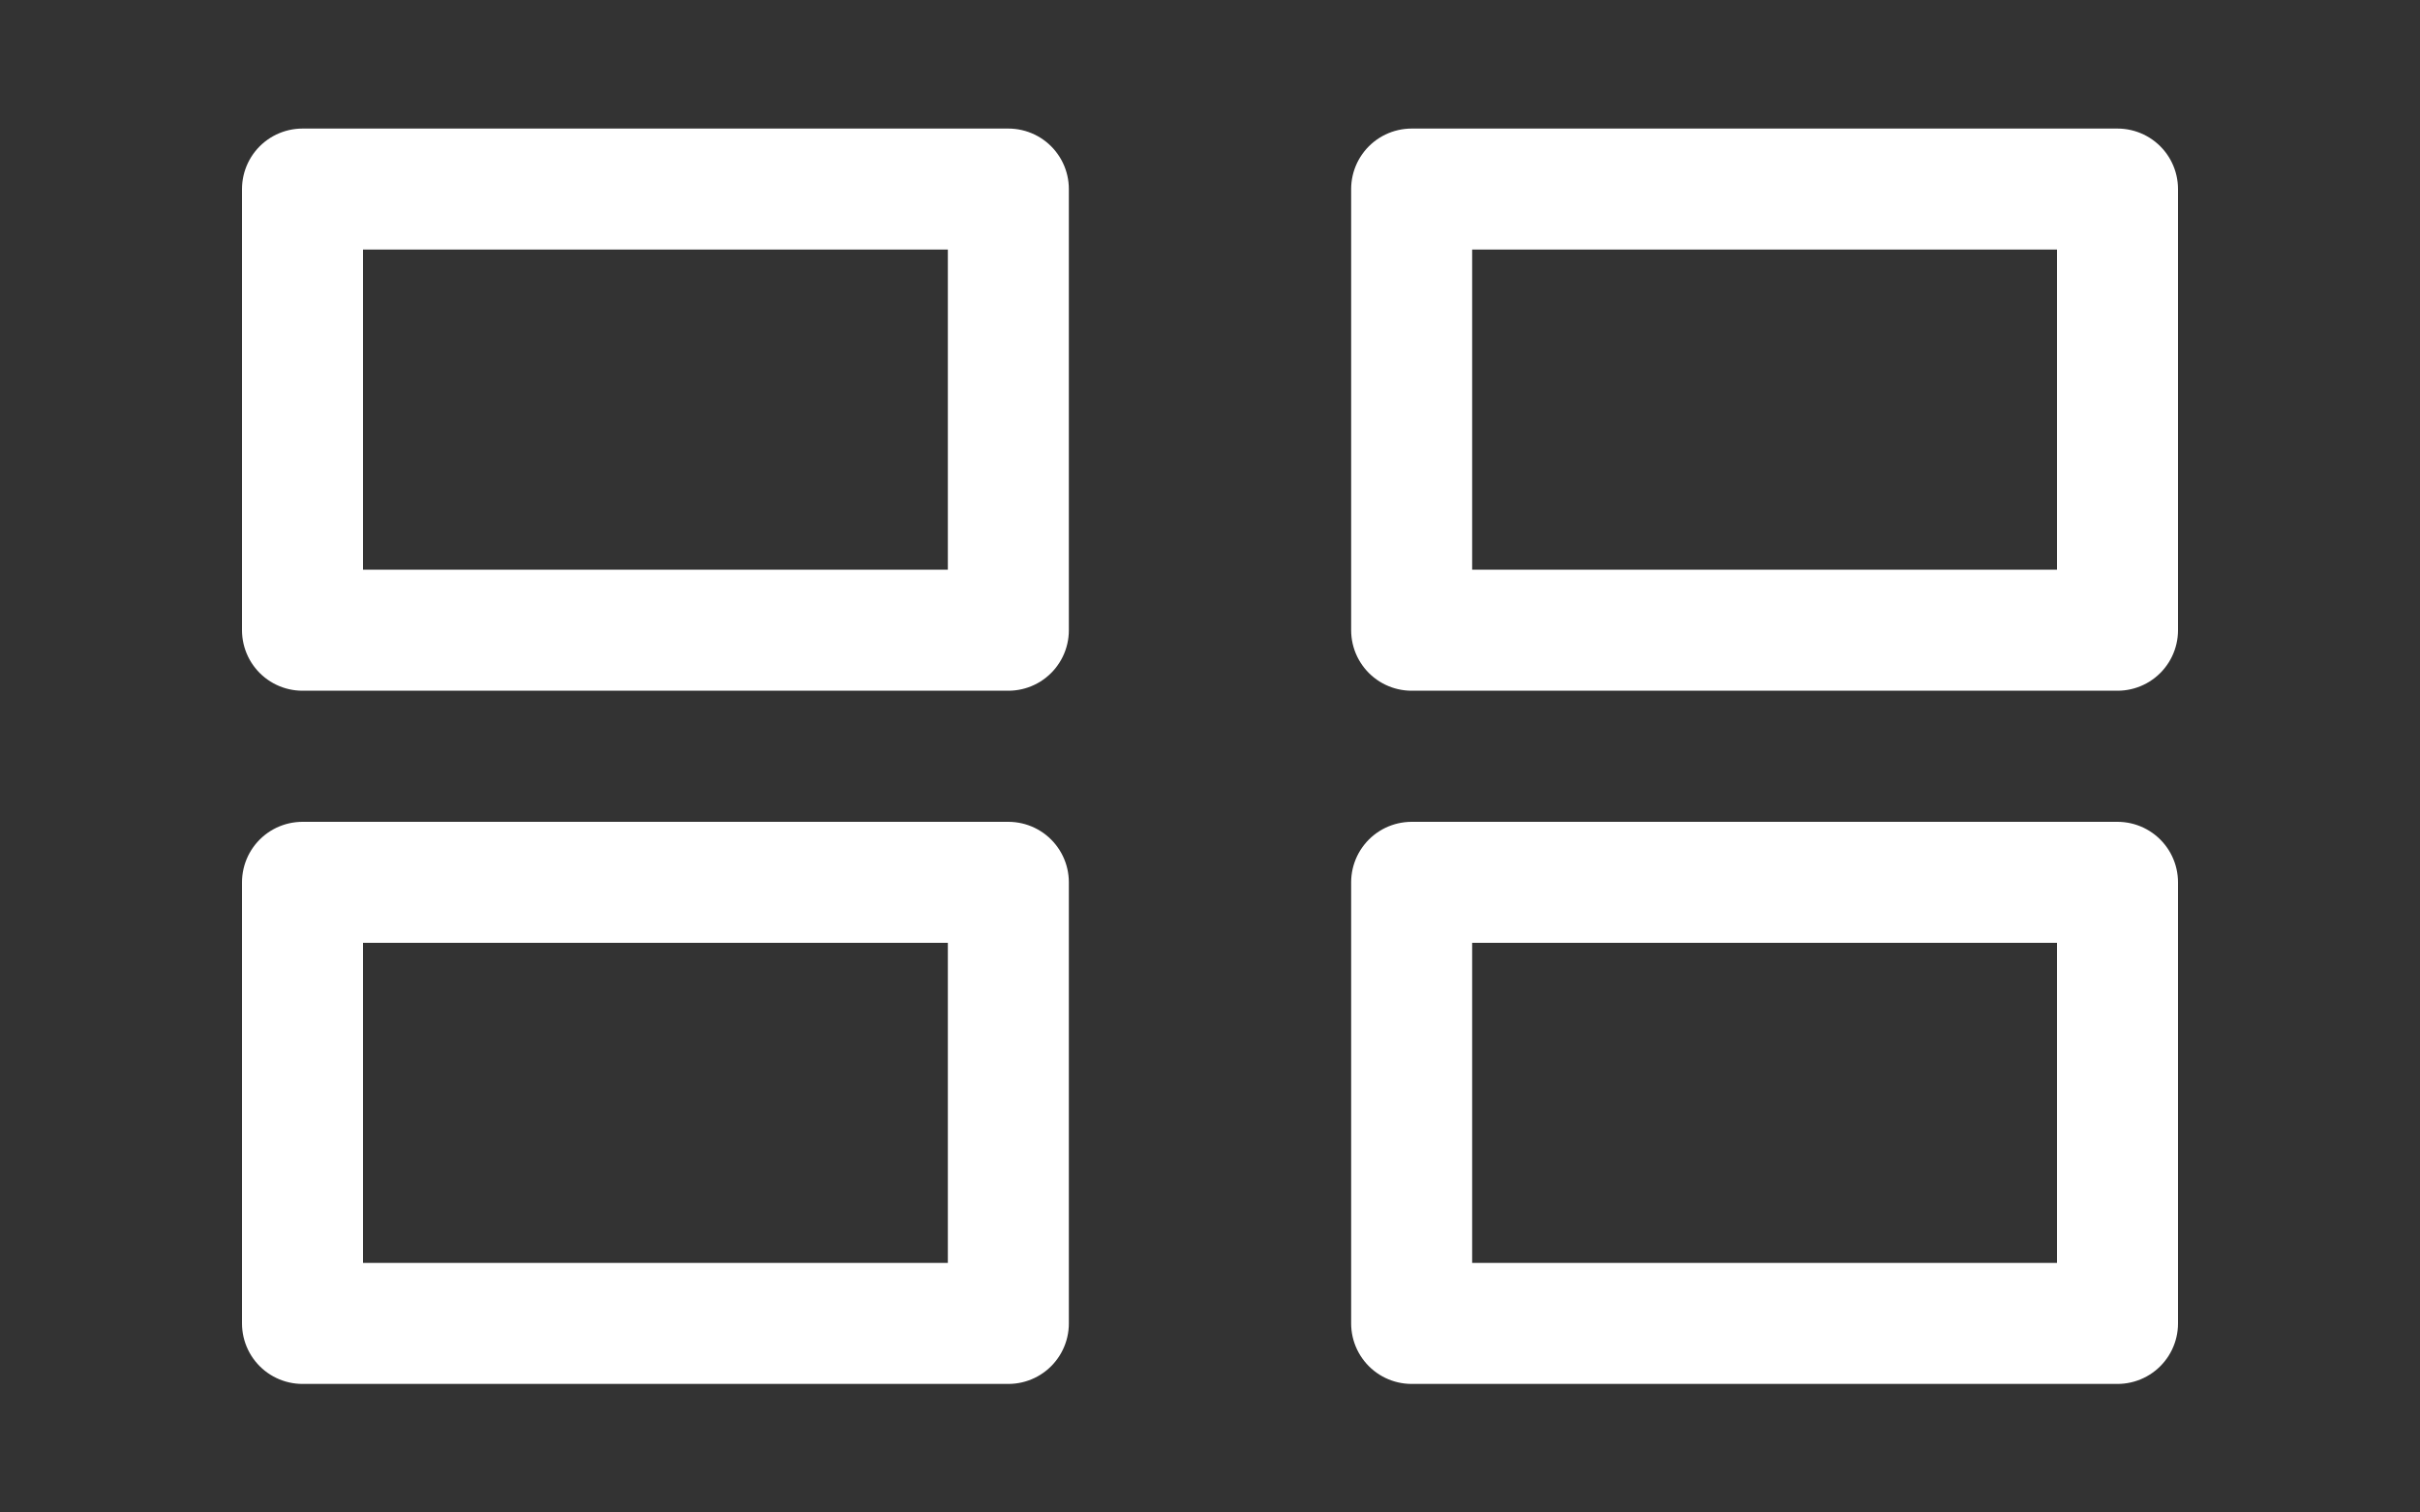 <svg width="40" height="25" viewBox="0 0 40 25" fill="none" xmlns="http://www.w3.org/2000/svg">
<rect x="0" y="0" width="40" height="25" fill="#333333" stroke="none"/>
<path d="M35 14.584H23.333V21.875H35V14.584Z" stroke="white" stroke-width="2" stroke-linecap="round" stroke-linejoin="round"/>
<path d="M16.667 14.584H5V21.875H16.667V14.584Z" stroke="white" stroke-width="2" stroke-linecap="round" stroke-linejoin="round"/>
<path d="M35 3.125H23.333V10.417H35V3.125Z" stroke="white" stroke-width="2" stroke-linecap="round" stroke-linejoin="round"/>
<path d="M16.667 3.125H5V10.417H16.667V3.125Z" stroke="white" stroke-width="2" stroke-linecap="round" stroke-linejoin="round"/>
</svg>
